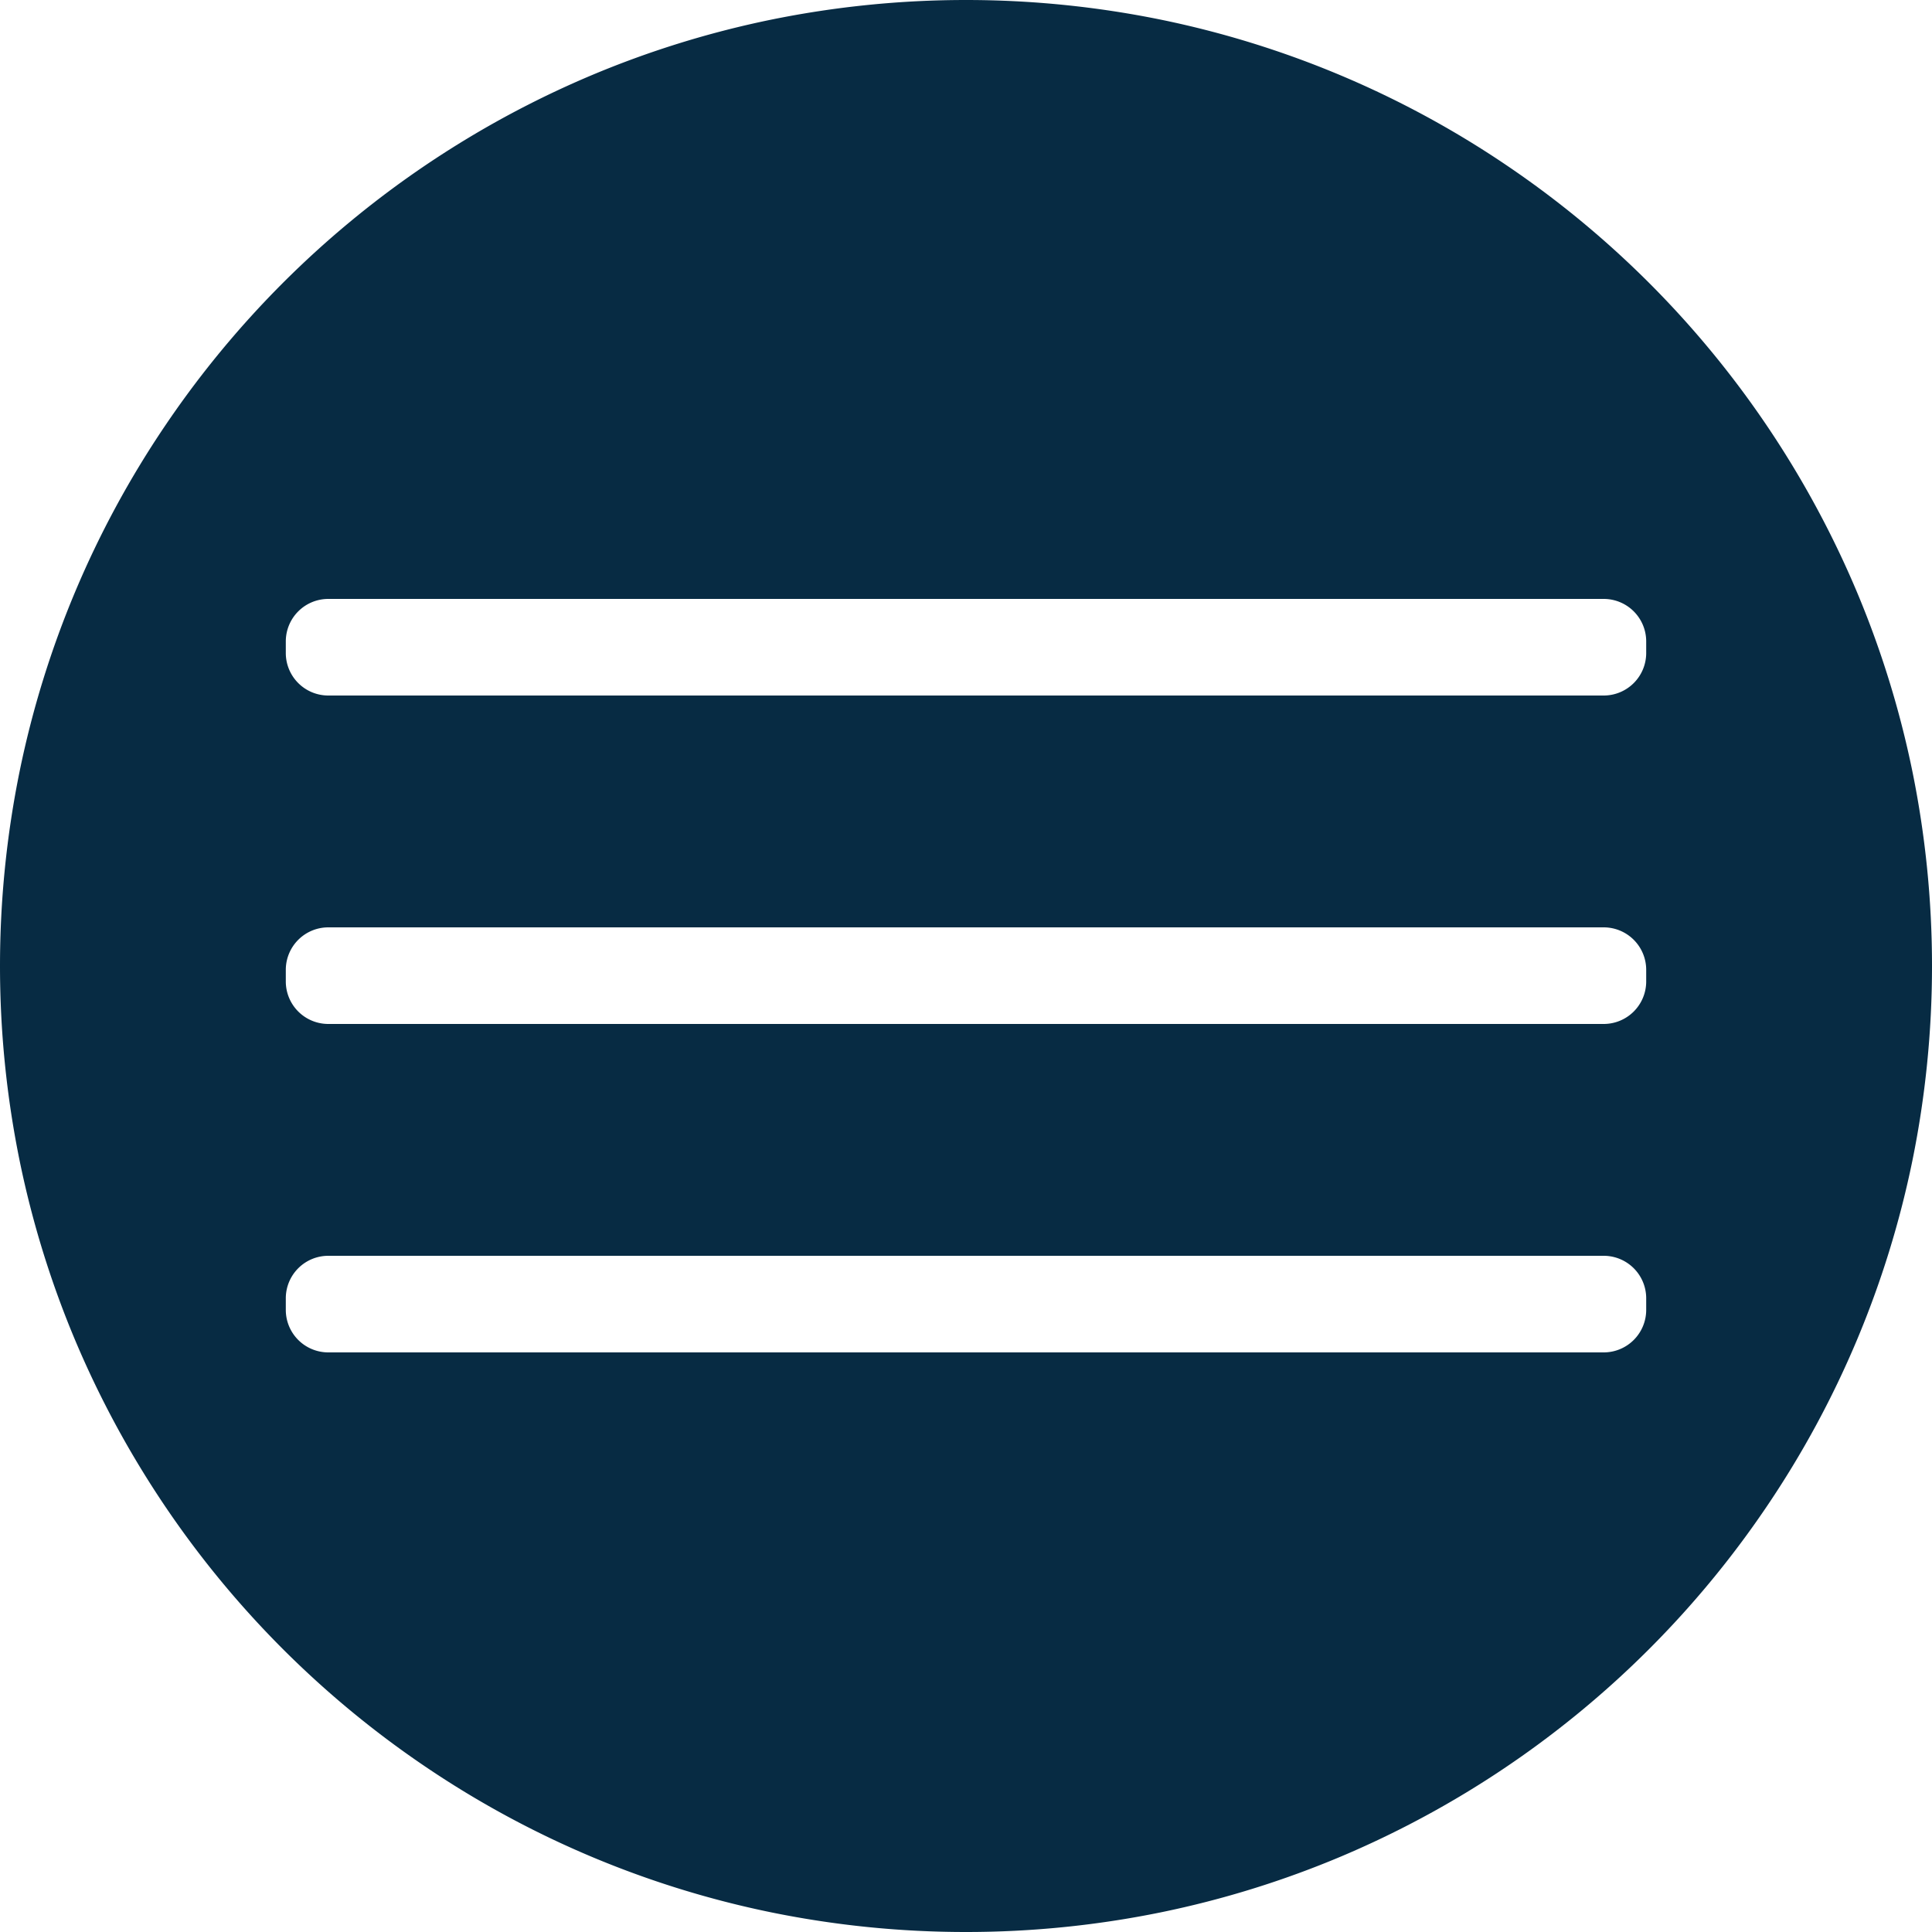 <svg xmlns="http://www.w3.org/2000/svg" xmlns:xlink="http://www.w3.org/1999/xlink" viewBox="0 0 500 500">
  <defs>
    <style>
      .cls-1 {
        clip-path: url(#clip-logo);
      }

      .cls-2 {
        fill: #072b43;
      }
    </style>
    <clipPath id="clip-logo">
      <rect width="500" height="500"/>
    </clipPath>
  </defs>
  <g id="logo" class="cls-1">
    <path id="Subtraction_1" data-name="Subtraction 1" class="cls-2" d="M250,500a251.849,251.849,0,0,1-50.384-5.079A248.63,248.63,0,0,1,110.223,457.3,250.73,250.73,0,0,1,19.646,347.311,248.744,248.744,0,0,1,5.079,300.384a252.44,252.44,0,0,1,0-100.767A248.632,248.632,0,0,1,42.7,110.223,250.729,250.729,0,0,1,152.689,19.646,248.741,248.741,0,0,1,199.616,5.079a252.44,252.44,0,0,1,100.767,0A248.632,248.632,0,0,1,389.778,42.7a250.73,250.73,0,0,1,90.577,109.993,248.734,248.734,0,0,1,14.567,46.928,252.44,252.44,0,0,1,0,100.767A248.63,248.63,0,0,1,457.3,389.778a250.732,250.732,0,0,1-109.993,90.577,248.736,248.736,0,0,1-46.928,14.567A251.846,251.846,0,0,1,250,500ZM84.965,325a11,11,0,0,0-11,11v3a11,11,0,0,0,11,11h330.07a11,11,0,0,0,11-11v-3a11,11,0,0,0-11-11Zm0-85a11,11,0,0,0-11,11v3a11,11,0,0,0,11,11h330.07a11,11,0,0,0,11-11v-3a11,11,0,0,0-11-11Zm0-85a11,11,0,0,0-11,11v3a11,11,0,0,0,11,11h330.07a11,11,0,0,0,11-11v-3a11,11,0,0,0-11-11Z"/>
  </g>
</svg>
